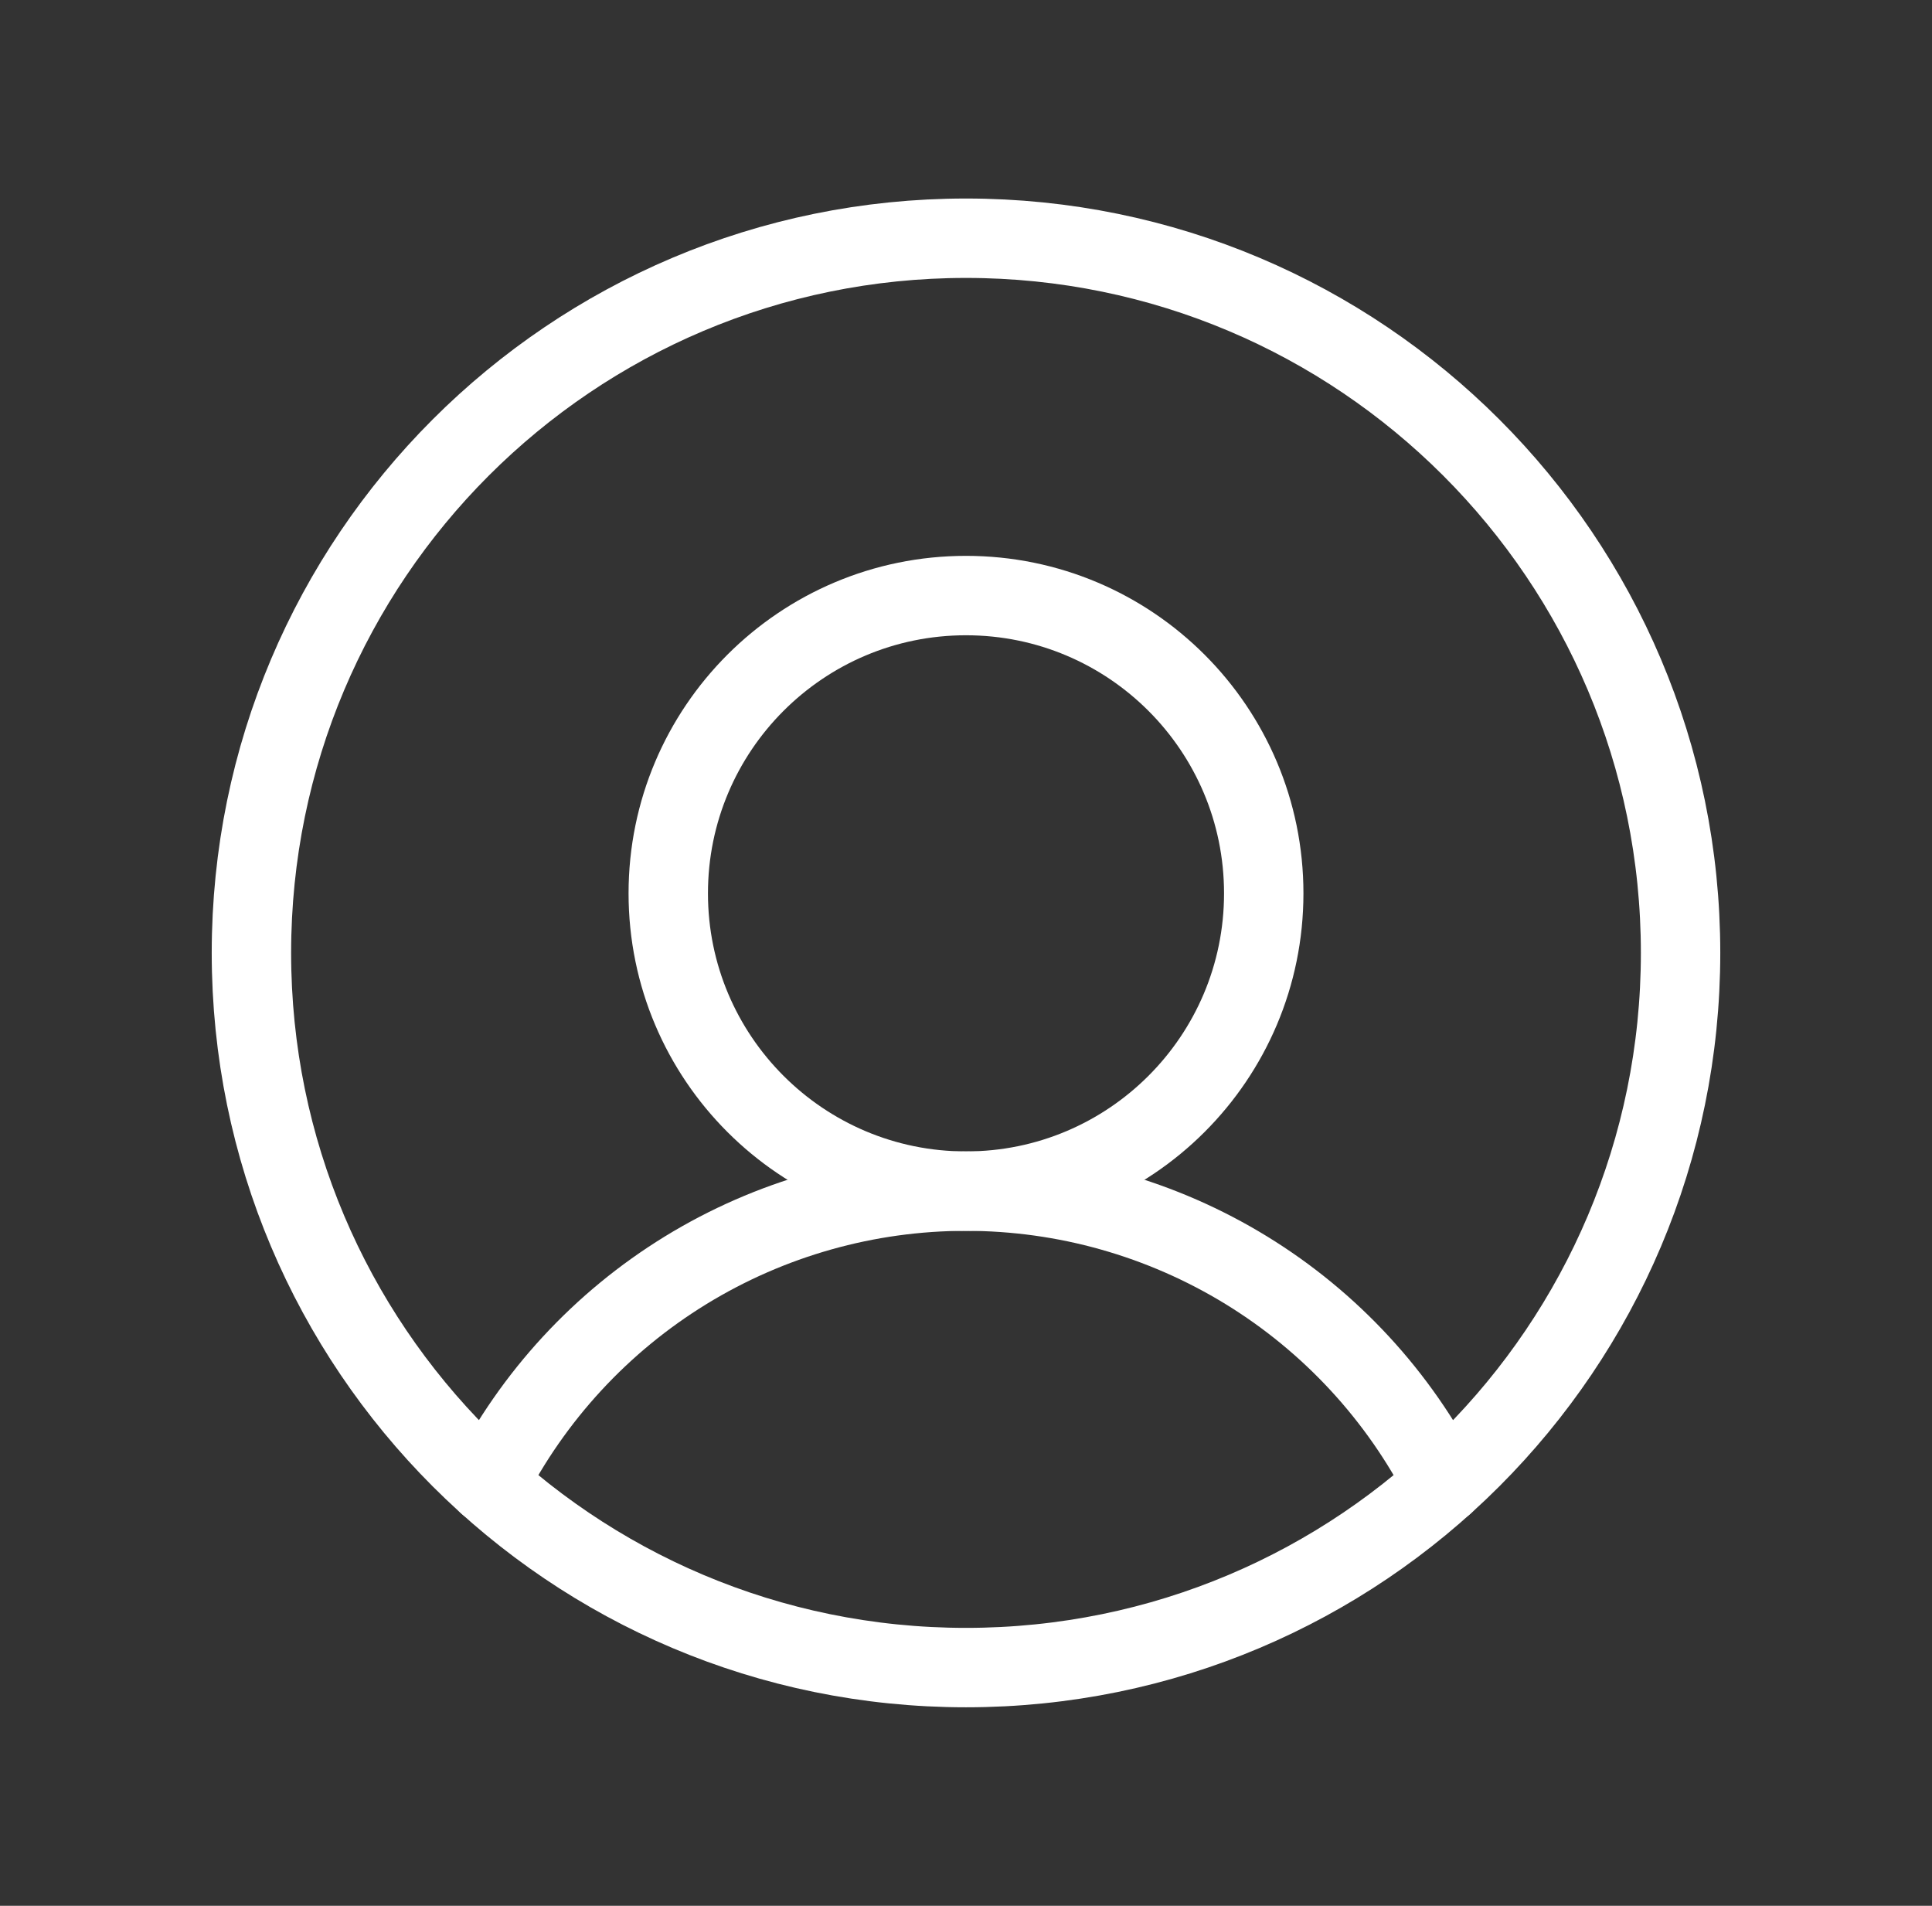 <svg width="73" height="72" viewBox="0 0 73 72" fill="none" xmlns="http://www.w3.org/2000/svg">
<rect x="0" y="0" width="73" height="72" fill="#333333" stroke="none"/>
<path d="M36.5 63C51.412 63 63.5 50.912 63.5 36C63.5 21.088 51.412 9 36.5 9C21.588 9 9.5 21.088 9.5 36C9.5 50.912 21.588 63 36.5 63Z" stroke="white" stroke-width="3" stroke-miterlimit="10"/>
<path d="M36.5 45C42.713 45 47.75 39.963 47.75 33.75C47.75 27.537 42.713 22.5 36.5 22.5C30.287 22.5 25.25 27.537 25.25 33.75C25.25 39.963 30.287 45 36.5 45Z" stroke="white" stroke-width="3" stroke-miterlimit="10"/>
<path d="M18.443 56.074C20.138 52.742 22.722 49.944 25.909 47.989C29.096 46.035 32.761 45 36.5 45C40.238 45 43.904 46.035 47.091 47.989C50.278 49.943 52.861 52.742 54.556 56.074" stroke="white" stroke-width="3" stroke-linecap="round" stroke-linejoin="round"/>
</svg>
